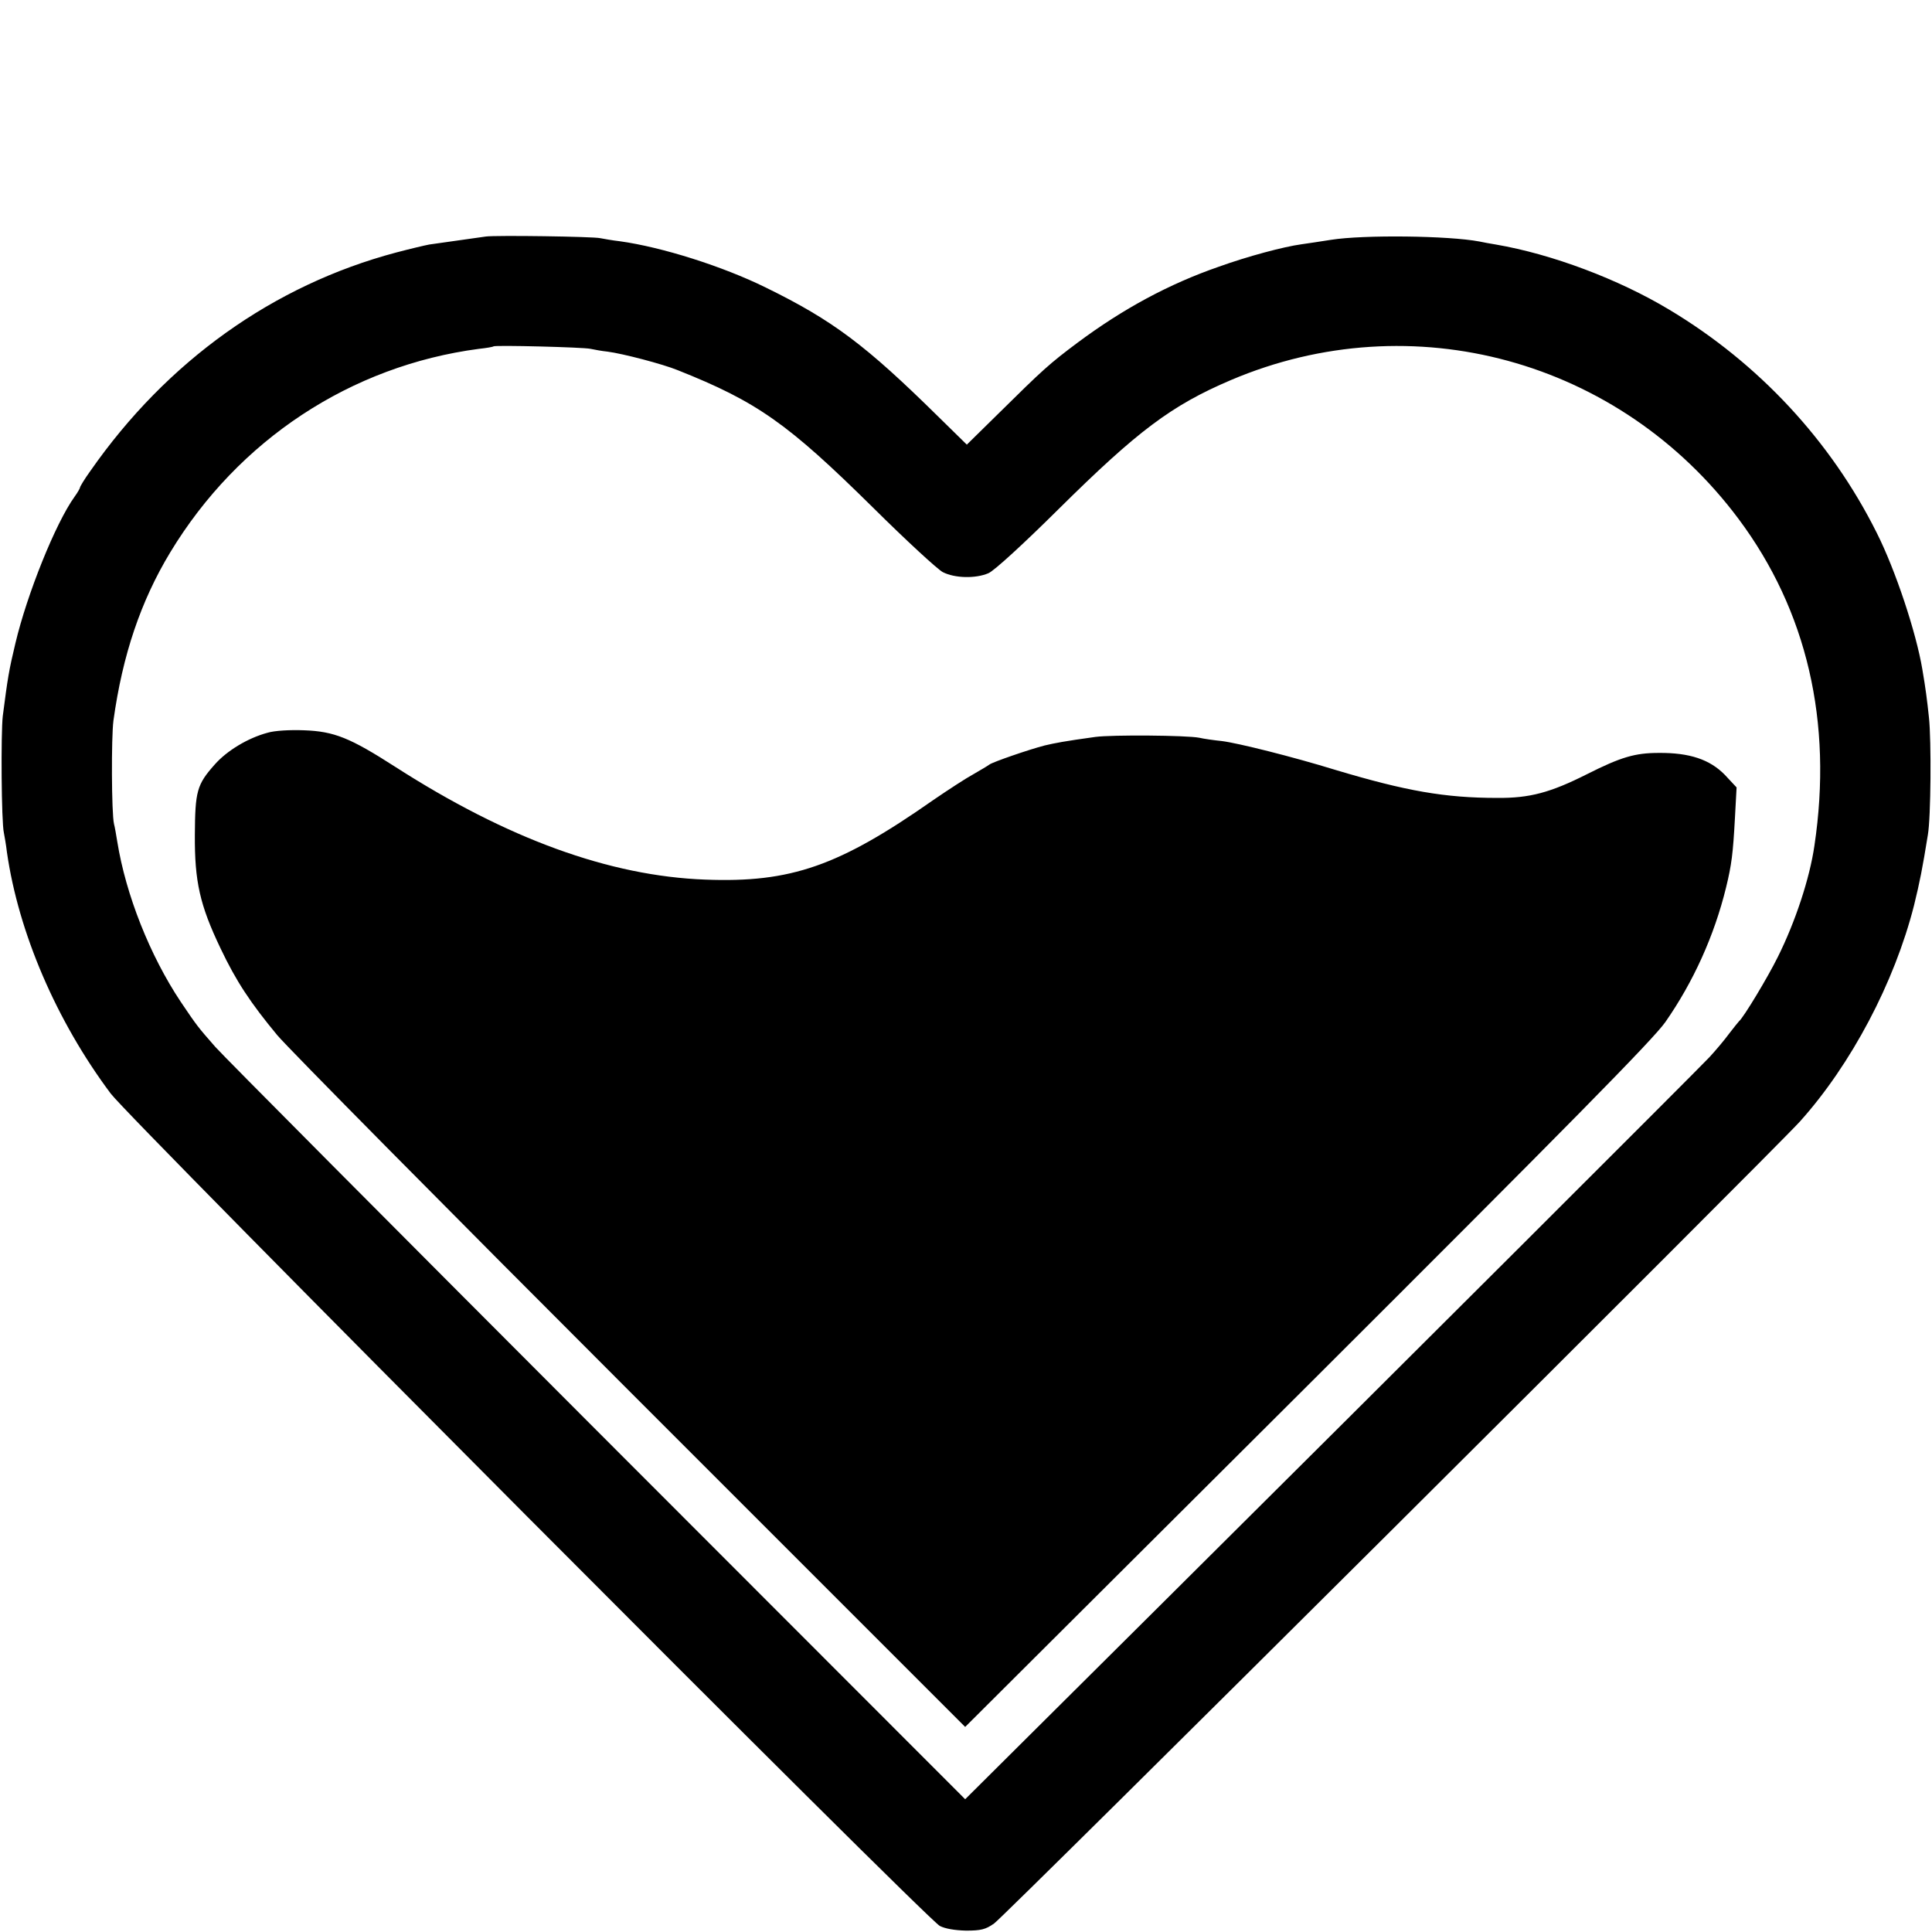 <?xml version="1.0" standalone="no"?>
<!DOCTYPE svg PUBLIC "-//W3C//DTD SVG 20010904//EN"
 "http://www.w3.org/TR/2001/REC-SVG-20010904/DTD/svg10.dtd">
<svg version="1.0" xmlns="http://www.w3.org/2000/svg"
 width="700pt" height="700pt" viewBox="0 0 700 700"
 preserveAspectRatio="xMidYMid meet">
<g transform="translate(0,700) scale(0.1,-0.1)"
fill="#000000" stroke="none">
<path d="M1760 6143 c-65 -9 -178 -25 -205 -29 -16 -3 -71 -16 -120 -29 -444
-118 -830 -393 -1108 -792 -21 -29 -37 -56 -37 -59 0 -3 -9 -19 -20 -34 -69
-96 -172 -353 -214 -530 -24 -100 -28 -126 -46 -265 -7 -62 -5 -384 4 -422 2
-11 8 -43 11 -70 42 -293 180 -613 376 -875 70 -94 2953 -2988 3004 -3016 19
-10 54 -16 95 -17 54 0 71 4 102 26 38 26 2817 2793 2919 2905 186 207 343
504 414 784 21 86 30 131 50 255 11 62 13 341 4 425 -7 66 -12 105 -24 175
-22 132 -97 359 -165 494 -166 333 -428 615 -752 809 -183 110 -424 201 -628
236 -19 3 -46 8 -60 11 -110 21 -418 25 -538 6 -37 -6 -85 -13 -106 -16 -66
-9 -196 -44 -299 -81 -182 -63 -348 -153 -512 -275 -103 -77 -126 -98 -286
-256 l-116 -114 -105 103 c-261 257 -380 347 -623 466 -156 77 -377 147 -530
168 -27 3 -59 9 -70 11 -24 6 -379 11 -415 6z m380 -407 c14 -3 41 -8 61 -10
55 -7 200 -45 254 -67 289 -115 399 -193 708 -498 120 -119 234 -224 253 -234
43 -22 118 -24 165 -4 20 8 126 105 254 232 287 284 409 376 625 468 656 279
1408 74 1839 -503 248 -332 342 -736 275 -1184 -17 -118 -69 -276 -133 -404
-36 -73 -124 -219 -140 -232 -3 -3 -19 -23 -36 -45 -16 -22 -48 -60 -71 -85
-58 -61 -1117 -1118 -1988 -1984 l-709 -705 -1336 1337 c-735 736 -1356 1360
-1381 1389 -63 72 -65 74 -125 163 -112 168 -199 388 -230 580 -4 25 -9 54
-12 65 -9 38 -10 313 -2 374 33 238 99 433 206 610 247 408 655 676 1118 737
28 3 51 7 53 9 5 5 327 -3 352 -9z"/>
<path d="M969 4345 c-71 -19 -147 -65 -191 -115 -65 -73 -71 -97 -72 -255 -1
-169 18 -254 93 -411 57 -120 109 -198 205 -314 39 -47 616 -630 1282 -1296
l1211 -1211 1240 1236 c945 943 1253 1255 1297 1318 101 145 177 312 220 488
20 82 25 122 32 251 l6 111 -43 46 c-54 55 -127 80 -239 79 -86 0 -137 -15
-260 -77 -133 -67 -208 -87 -325 -86 -190 0 -331 25 -585 101 -159 49 -356 98
-413 105 -29 3 -65 8 -82 12 -46 9 -316 11 -376 3 -116 -16 -145 -22 -184 -31
-58 -15 -188 -60 -200 -69 -5 -4 -32 -20 -58 -35 -26 -14 -92 -57 -146 -94
-341 -239 -515 -300 -826 -288 -347 13 -717 148 -1122 408 -165 106 -222 129
-331 133 -50 2 -107 -1 -133 -9z"/>
</g>
</svg>
